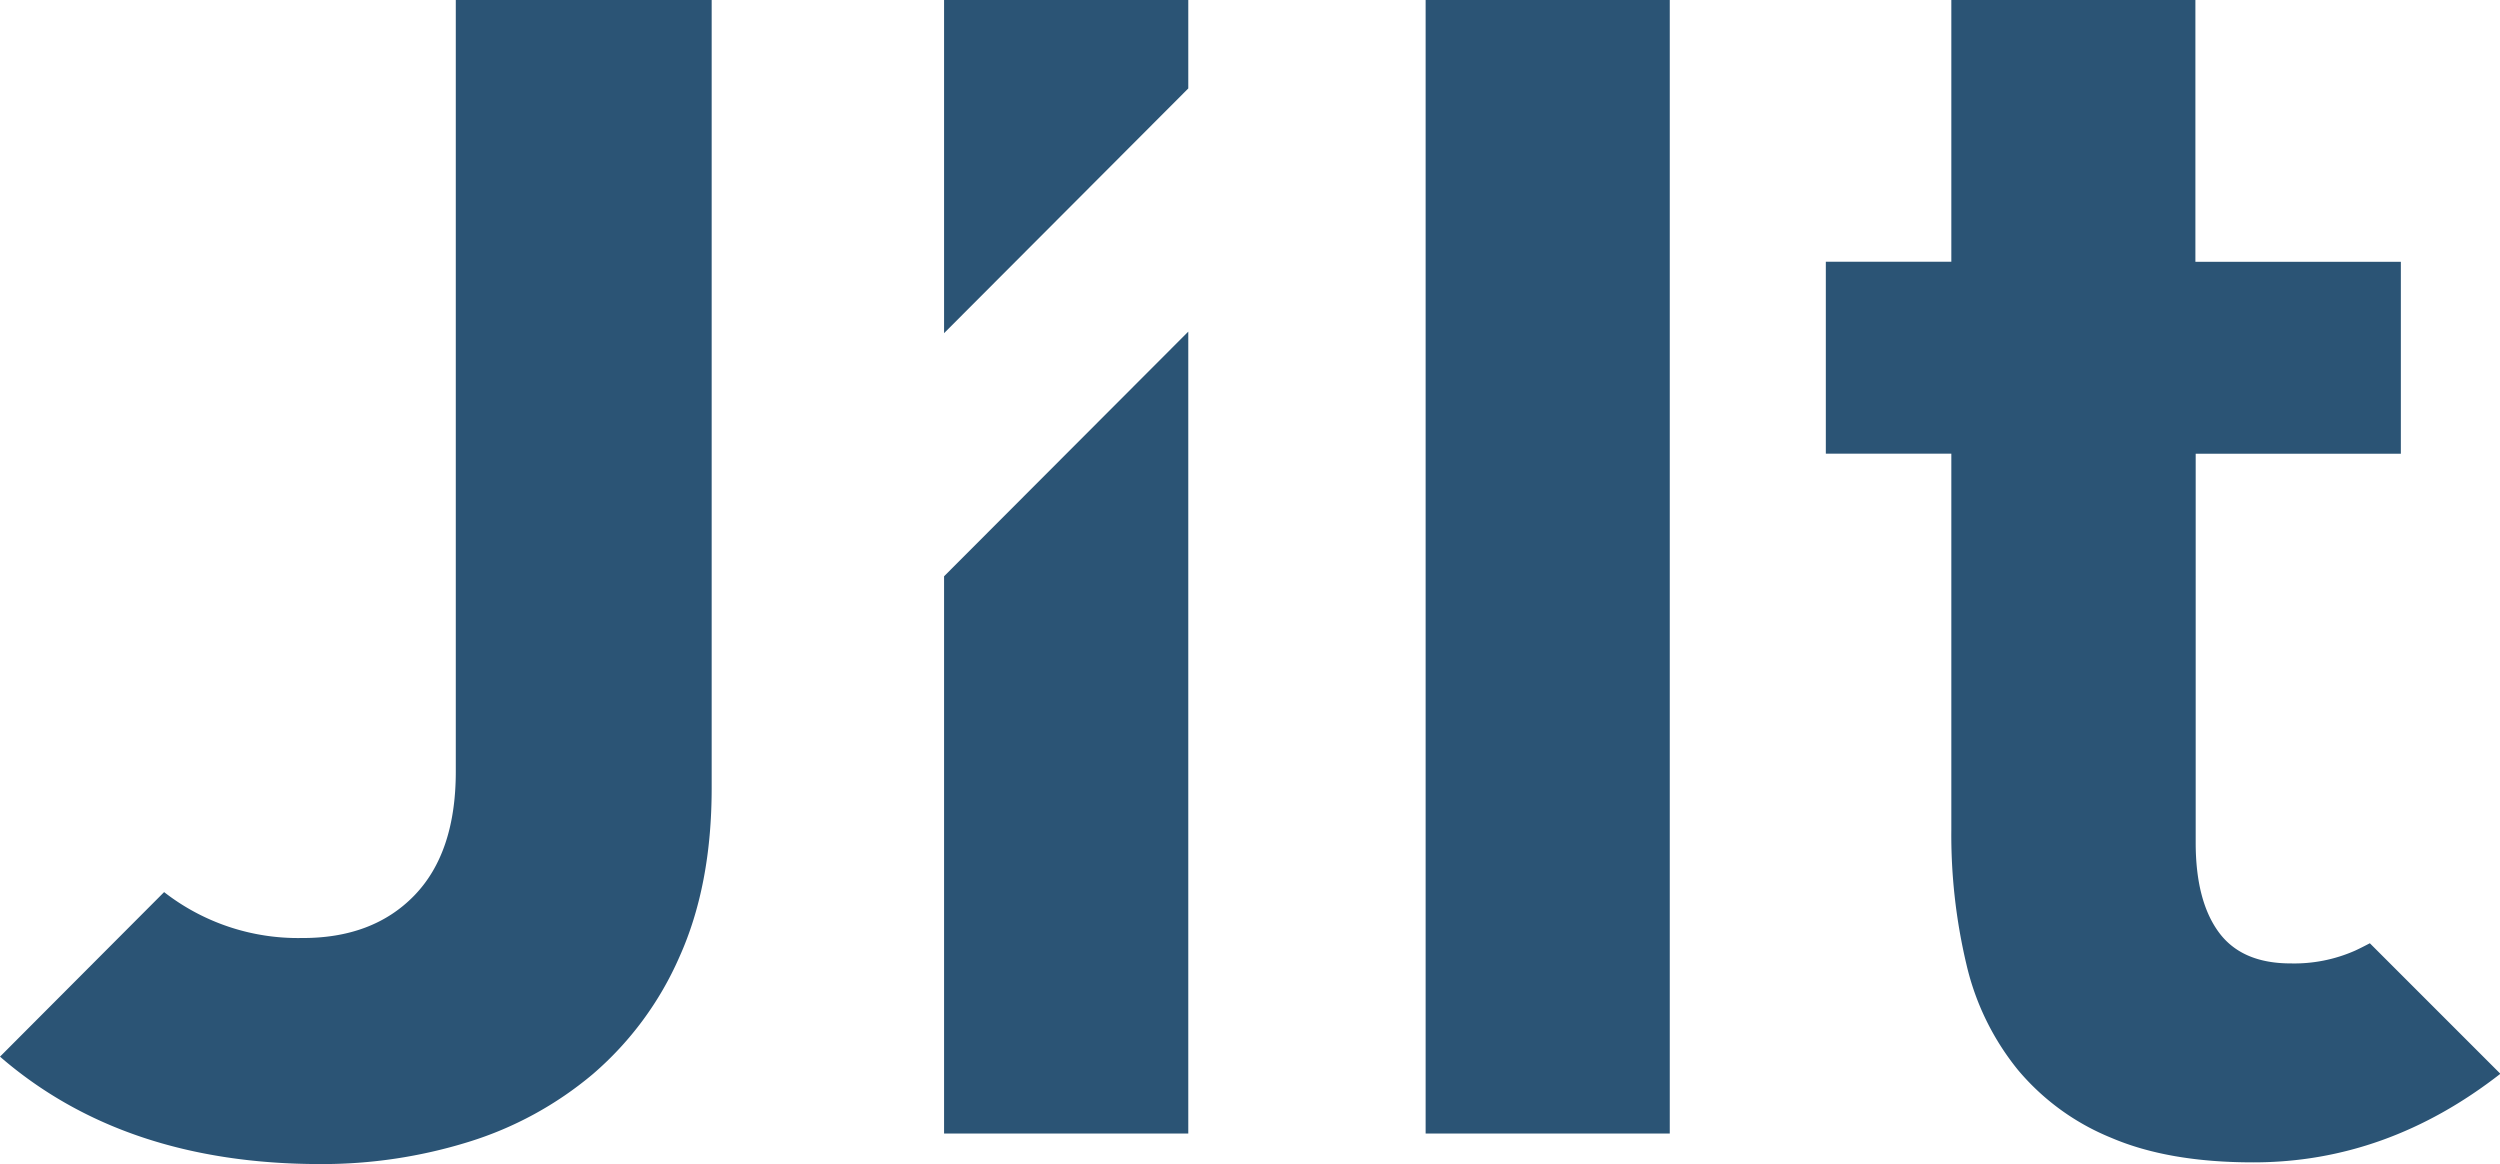 <svg viewBox="0 0 338.64 157.68" xmlns="http://www.w3.org/2000/svg"><path d="M193.11 0h33.07v153.54h-33.07zm-65.23 0v45.13l33.08-33.15v-12zm0 153.54h33.08V44.92l-33.08 33.14zM61.74 0v104.51q0 11-5.63 16.8t-15.27 5.75a29.51 29.51 0 0 1-18.61-6.22L0 143.13q16.78 14.54 43.37 14.55a66.81 66.81 0 0 0 20.09-3 48.22 48.22 0 0 0 16.86-9.2 44.29 44.29 0 0 0 11.72-15.88q4.35-9.67 4.36-22.79V0zm259.27 127.77c-.67.35-1.35.7-2 1a20.38 20.38 0 0 1-8.73 1.73q-6.66 0-9.76-4.26t-3.1-12.09V61.46h27.79v-26h-27.83V0h-33.06v35.45h-17v26h17v50.87a76.05 76.05 0 0 0 2.07 18.42 35.28 35.28 0 0 0 6.93 14.16 32.37 32.37 0 0 0 12.63 9.21q7.8 3.35 19.29 3.34 18.06 0 33.45-12z" fill="#2b5475"/></svg>